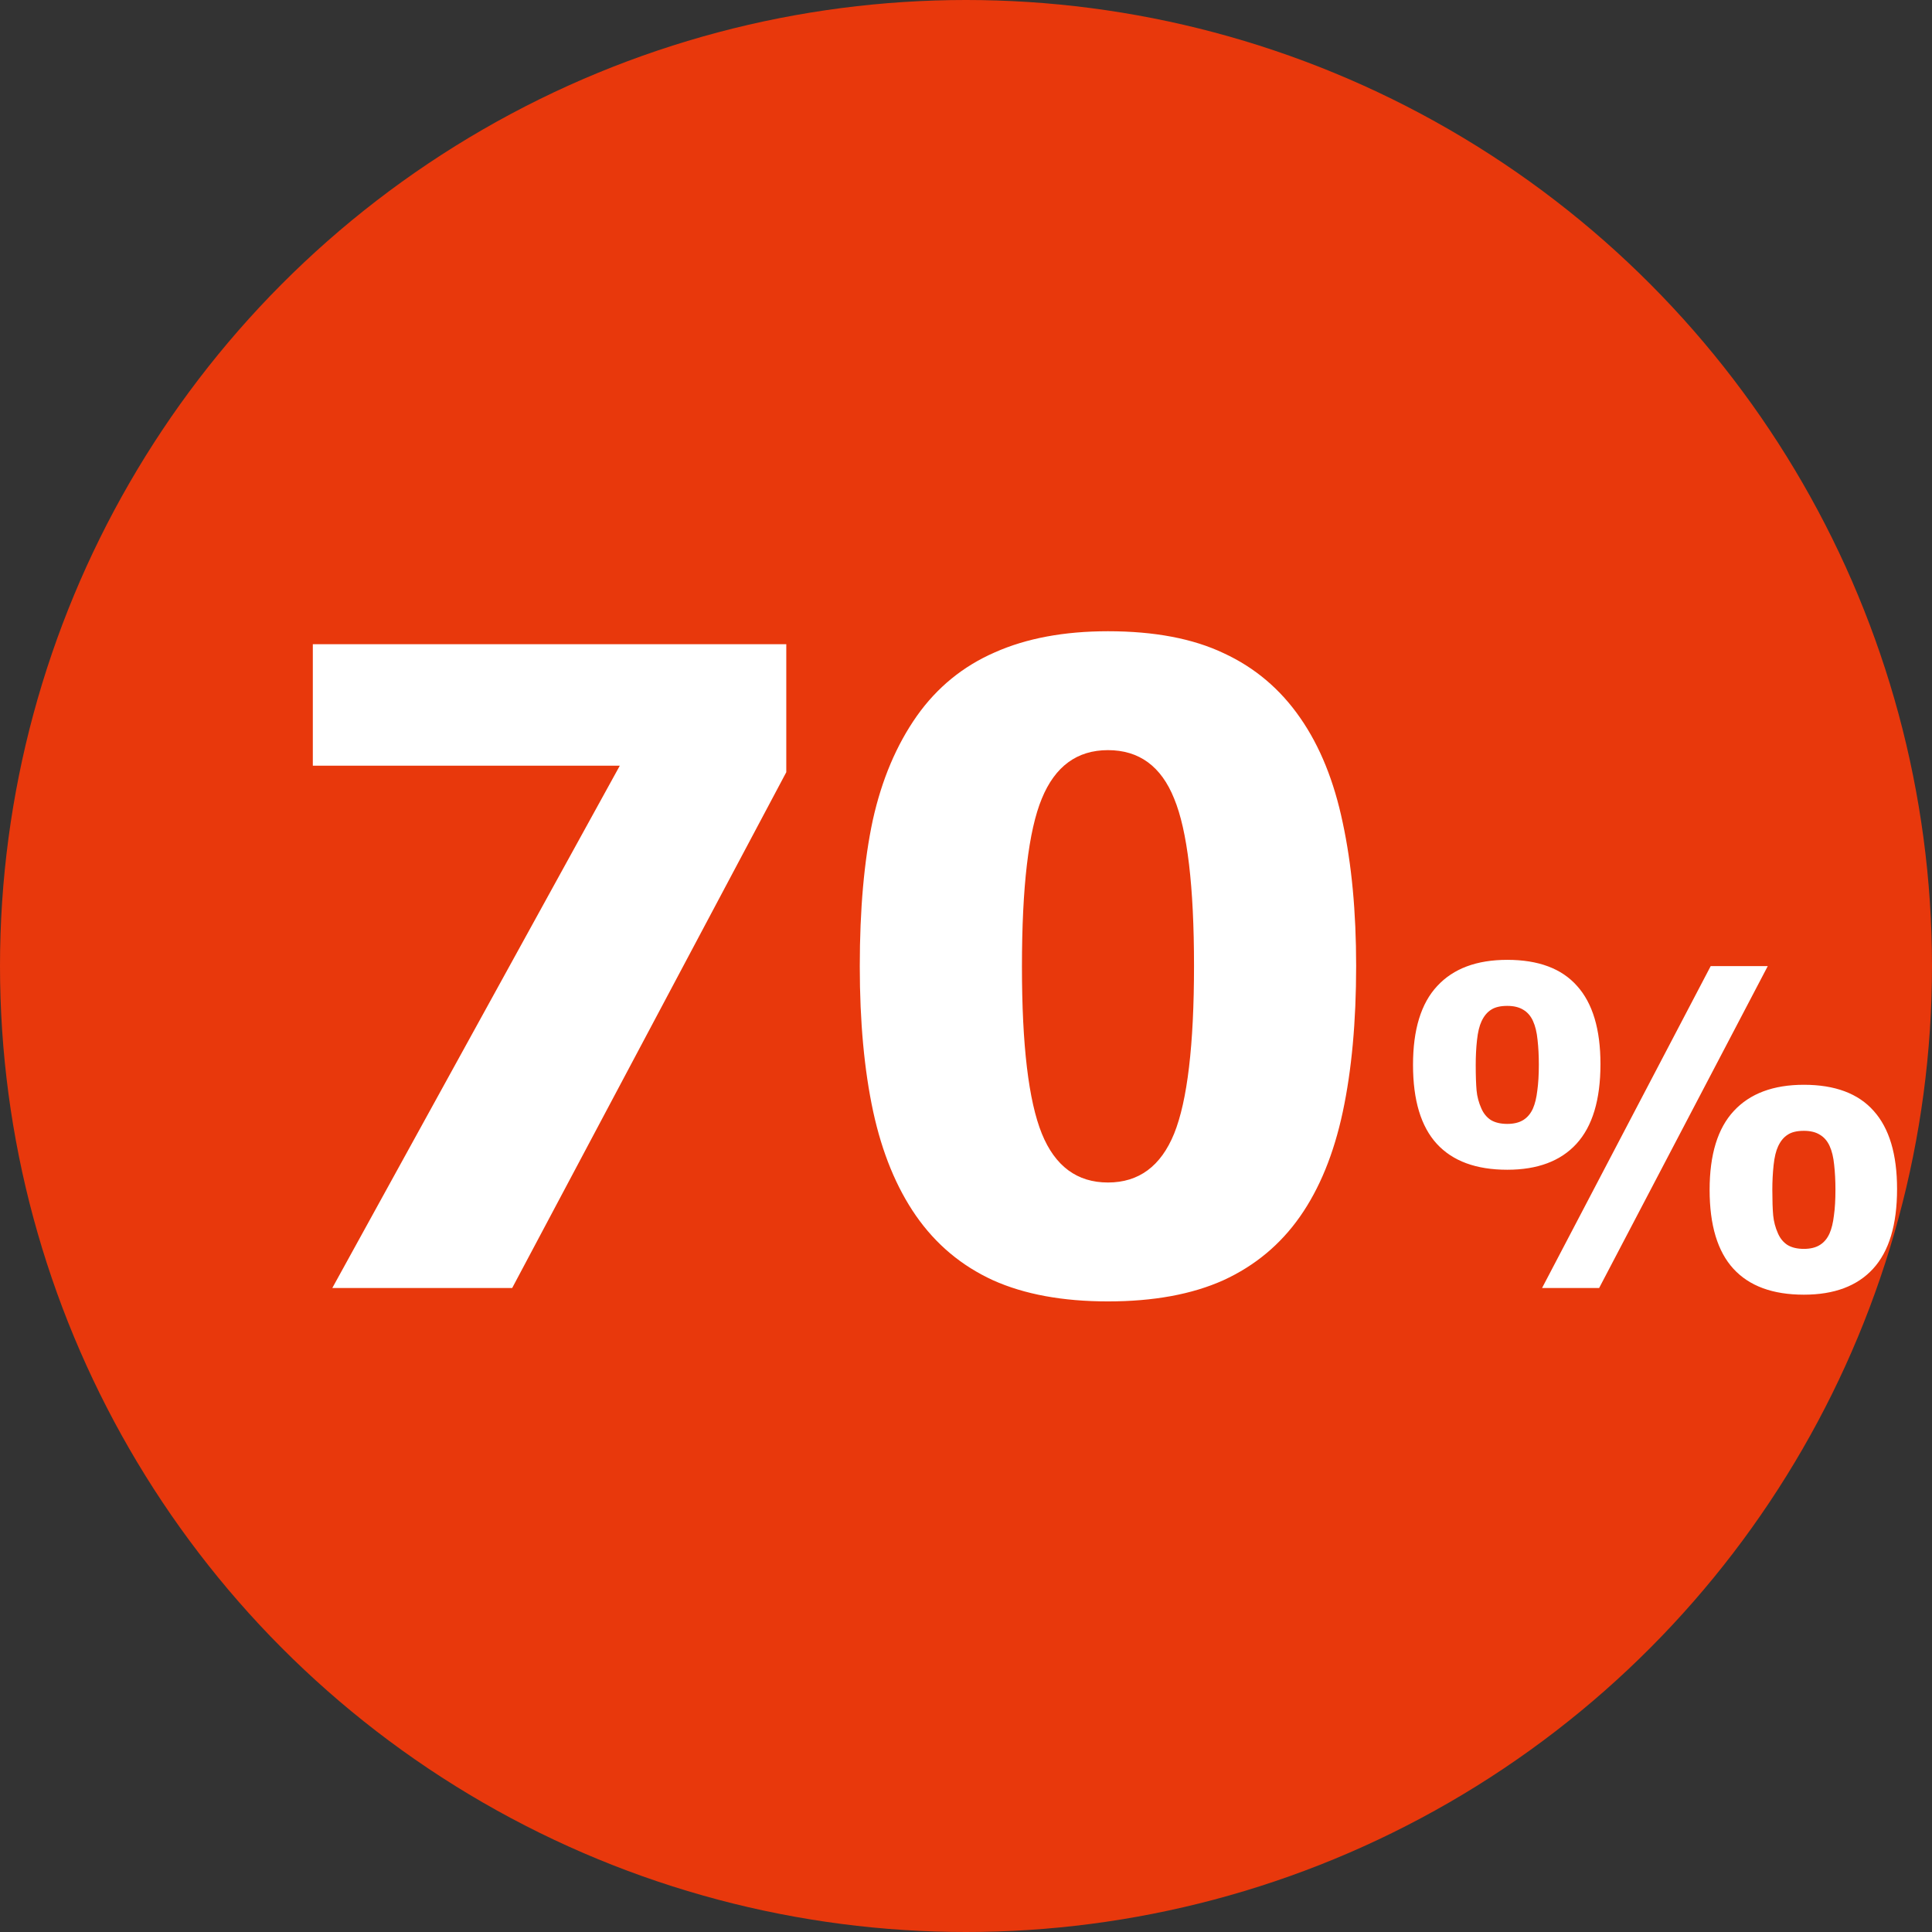 <svg width="48" height="48" viewBox="0 0 48 48" fill="none" xmlns="http://www.w3.org/2000/svg">
<rect x="0" y="0" width="48" height="48" fill="#333333" stroke="none"/>
<circle cx="24" cy="24" r="24" fill="#E8380C"/>
<path d="M19.535 19.185L12.725 32H8.256L15.399 19.023H7.772V16.005H19.535V19.185ZM33.693 23.997C33.693 25.379 33.582 26.59 33.36 27.628C33.138 28.666 32.784 29.533 32.297 30.227C31.81 30.922 31.176 31.449 30.395 31.807C29.615 32.158 28.659 32.333 27.527 32.333C26.403 32.333 25.451 32.158 24.67 31.807C23.889 31.449 23.252 30.915 22.758 30.206C22.271 29.504 21.916 28.641 21.694 27.617C21.472 26.586 21.361 25.383 21.361 24.008C21.361 22.59 21.469 21.38 21.684 20.377C21.906 19.374 22.271 18.511 22.779 17.788C23.281 17.079 23.925 16.553 24.713 16.209C25.501 15.858 26.439 15.683 27.527 15.683C28.68 15.683 29.64 15.865 30.406 16.23C31.18 16.588 31.814 17.126 32.308 17.842C32.795 18.544 33.145 19.41 33.36 20.441C33.582 21.473 33.693 22.658 33.693 23.997ZM29.665 23.997C29.665 22.02 29.5 20.635 29.171 19.84C28.849 19.038 28.301 18.637 27.527 18.637C26.761 18.637 26.213 19.038 25.884 19.84C25.554 20.635 25.39 22.028 25.39 24.019C25.39 25.966 25.554 27.349 25.884 28.165C26.213 28.974 26.761 29.379 27.527 29.379C28.294 29.379 28.841 28.974 29.171 28.165C29.5 27.349 29.665 25.959 29.665 23.997ZM39.763 26.436C39.763 27.324 39.564 27.984 39.166 28.418C38.773 28.847 38.2 29.062 37.448 29.062C36.674 29.062 36.091 28.847 35.697 28.418C35.303 27.988 35.106 27.334 35.106 26.457C35.106 25.58 35.306 24.926 35.708 24.497C36.109 24.063 36.689 23.847 37.448 23.847C38.221 23.847 38.8 24.063 39.183 24.497C39.569 24.926 39.763 25.573 39.763 26.436ZM43.92 24.002L39.73 32H38.312L42.502 24.002H43.92ZM47.132 29.54C47.132 30.428 46.933 31.089 46.536 31.522C46.142 31.952 45.569 32.166 44.817 32.166C44.044 32.166 43.46 31.952 43.066 31.522C42.672 31.092 42.475 30.439 42.475 29.561C42.475 28.684 42.676 28.031 43.077 27.601C43.478 27.168 44.058 26.951 44.817 26.951C45.59 26.951 46.169 27.168 46.552 27.601C46.938 28.031 47.132 28.677 47.132 29.54ZM38.232 26.452C38.232 26.226 38.221 26.02 38.2 25.834C38.182 25.648 38.144 25.492 38.087 25.367C38.03 25.241 37.949 25.148 37.845 25.087C37.741 25.023 37.609 24.991 37.448 24.991C37.276 24.991 37.142 25.023 37.045 25.087C36.948 25.148 36.87 25.243 36.809 25.372C36.755 25.487 36.717 25.642 36.696 25.839C36.674 26.036 36.664 26.242 36.664 26.457C36.664 26.722 36.671 26.933 36.685 27.091C36.699 27.245 36.739 27.393 36.803 27.537C36.857 27.662 36.936 27.759 37.04 27.827C37.147 27.891 37.283 27.923 37.448 27.923C37.609 27.923 37.741 27.891 37.845 27.827C37.949 27.762 38.03 27.666 38.087 27.537C38.137 27.422 38.173 27.275 38.194 27.096C38.219 26.917 38.232 26.702 38.232 26.452ZM45.601 29.556C45.601 29.331 45.59 29.125 45.569 28.939C45.551 28.752 45.513 28.596 45.456 28.471C45.399 28.346 45.318 28.253 45.214 28.192C45.111 28.127 44.978 28.095 44.817 28.095C44.645 28.095 44.511 28.127 44.414 28.192C44.317 28.253 44.239 28.348 44.178 28.477C44.124 28.591 44.086 28.747 44.065 28.944C44.044 29.141 44.033 29.347 44.033 29.561C44.033 29.826 44.04 30.038 44.054 30.195C44.069 30.349 44.108 30.498 44.172 30.641C44.226 30.766 44.305 30.863 44.409 30.931C44.516 30.996 44.652 31.028 44.817 31.028C44.978 31.028 45.111 30.996 45.214 30.931C45.318 30.867 45.399 30.77 45.456 30.641C45.506 30.526 45.542 30.38 45.563 30.201C45.589 30.022 45.601 29.807 45.601 29.556Z" fill="white"/>
</svg>
